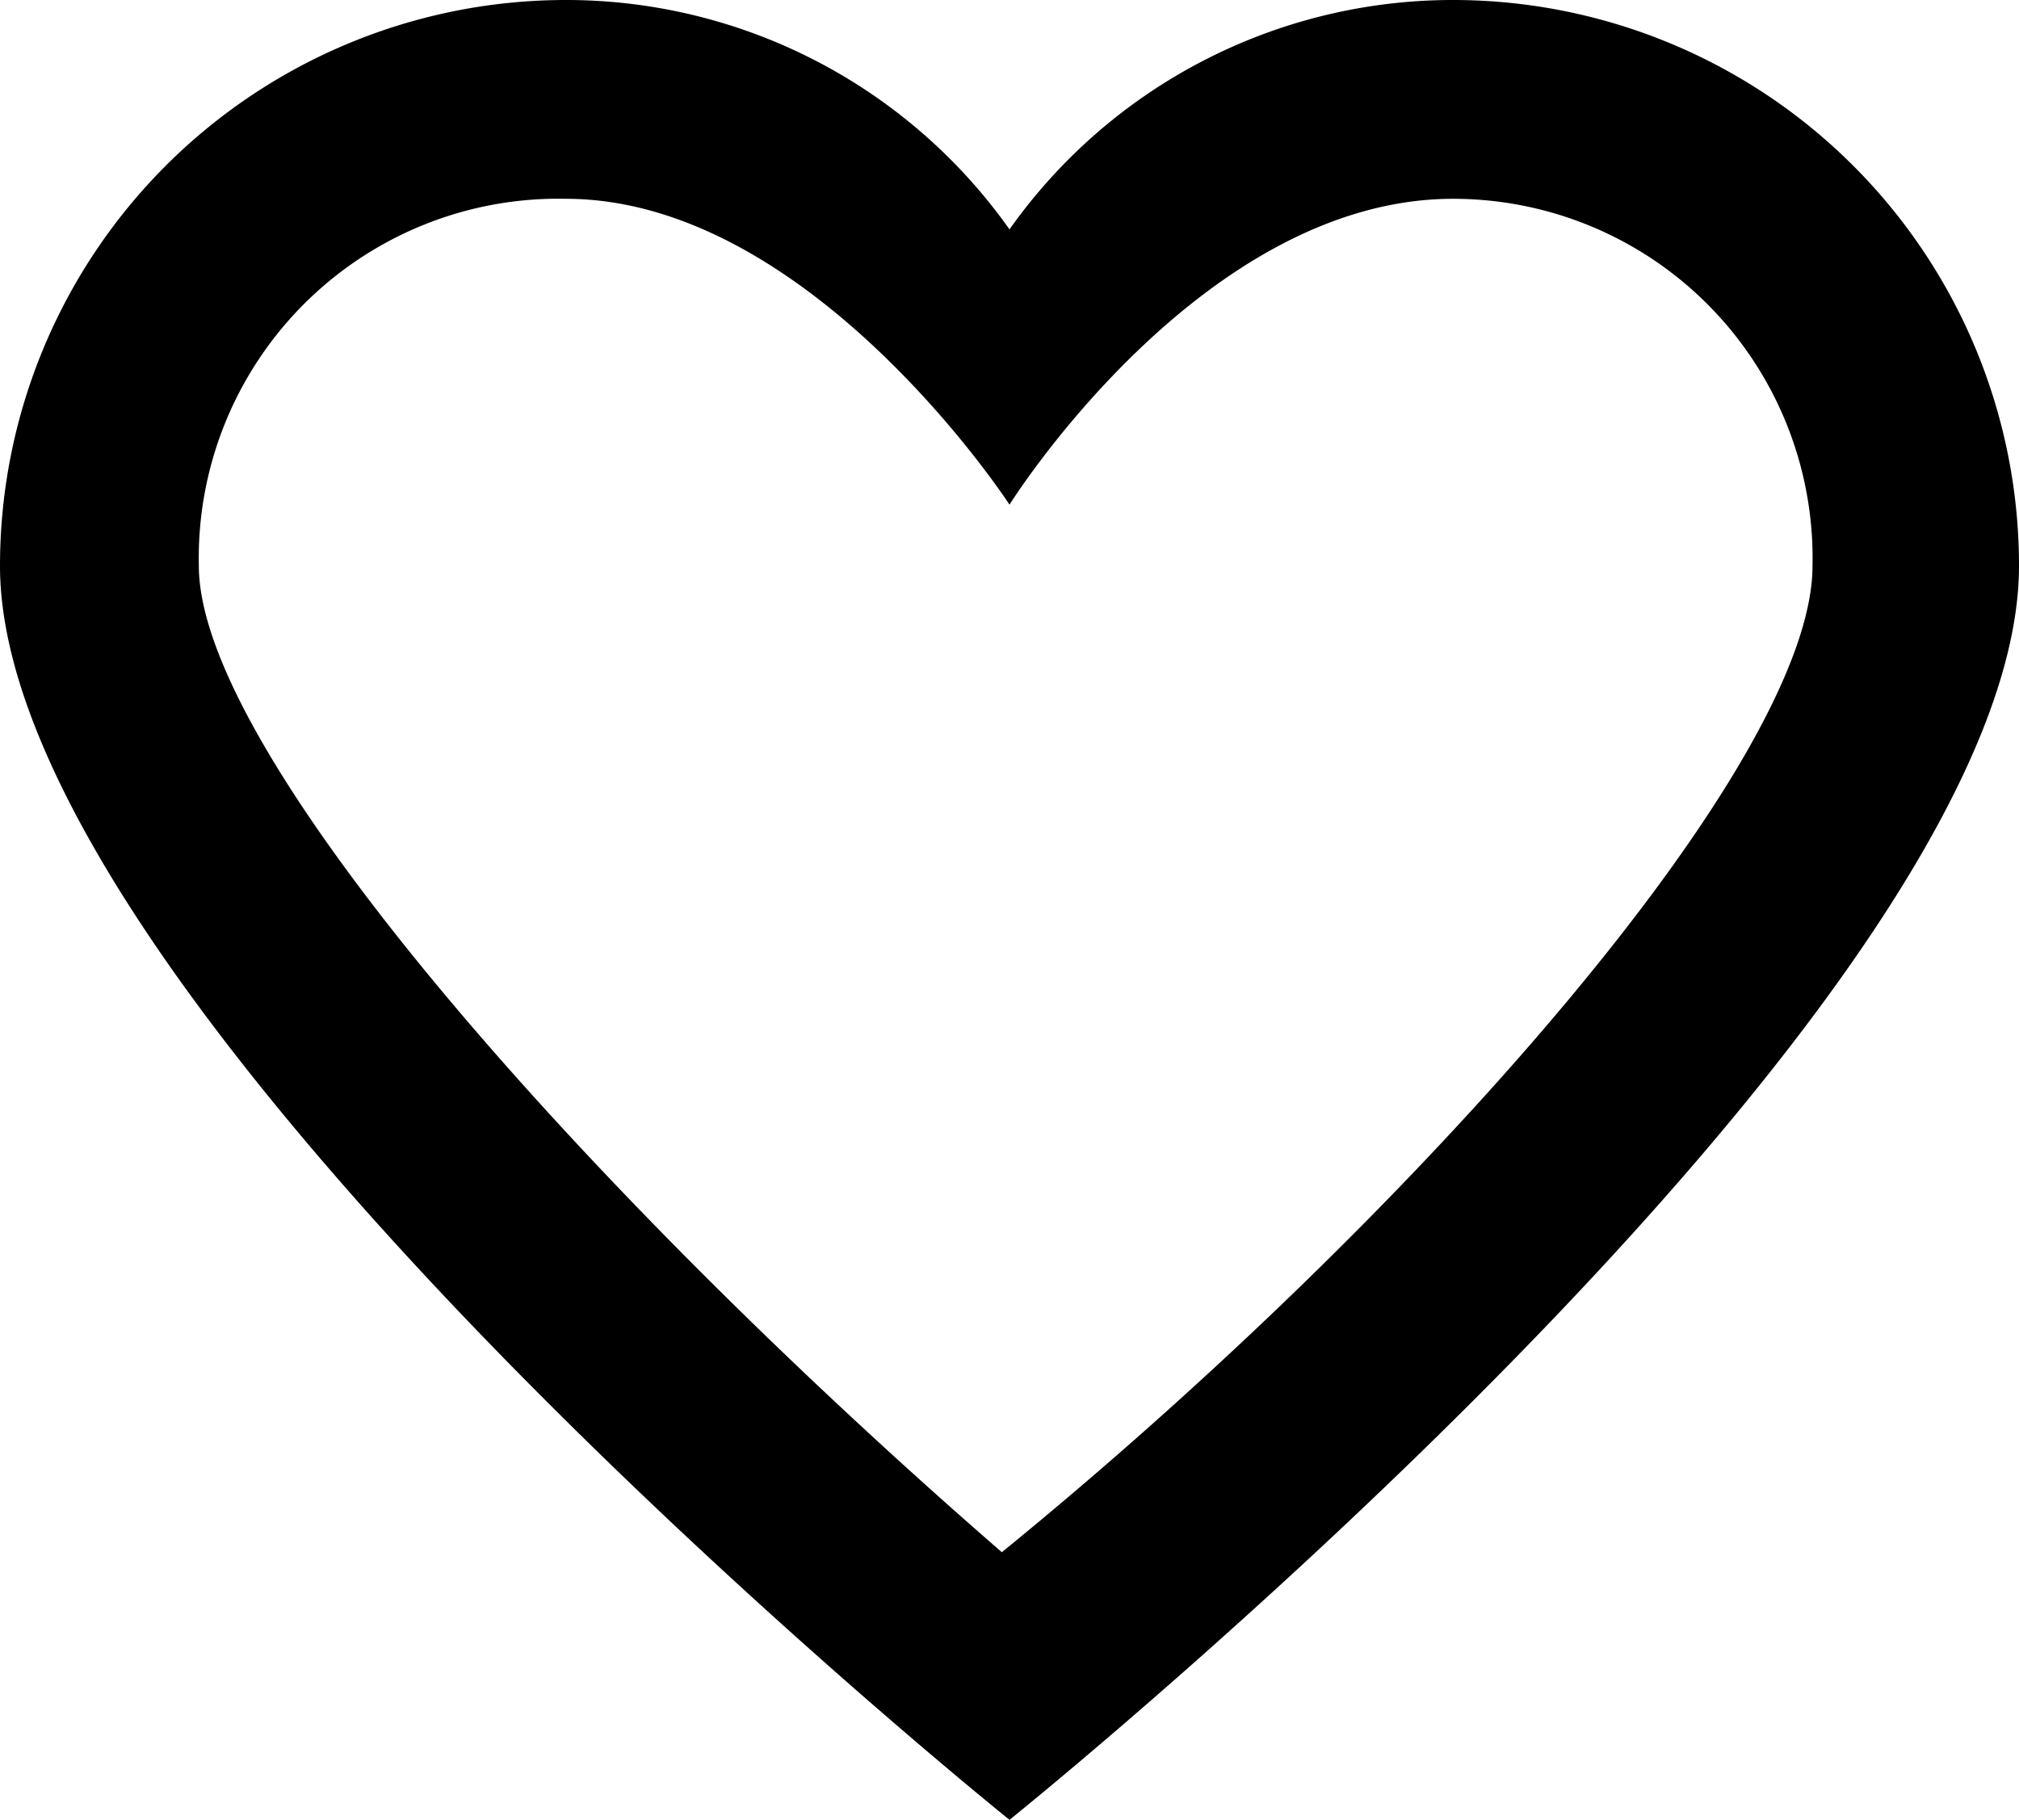 <svg xmlns="http://www.w3.org/2000/svg" viewBox="0 0 26.4 23.8"><path d="M19 0a7.1 7.1 0 0 0-5.8 3 7.1 7.1 0 0 0-5.8-3A7.4 7.4 0 0 0 0 7.4c0 5.8 13.2 16.4 13.2 16.4S26.4 13.2 26.4 7.4A7.4 7.4 0 0 0 19 0zm0 2.6a4.7 4.7 0 0 1 4.7 4.8c0 2.6-5.2 8.5-10.6 12.9C7.8 15.7 2.6 9.9 2.6 7.4a4.7 4.7 0 0 1 4.8-4.8c3.2 0 5.8 4 5.8 4s2.5-4 5.8-4"/></svg>